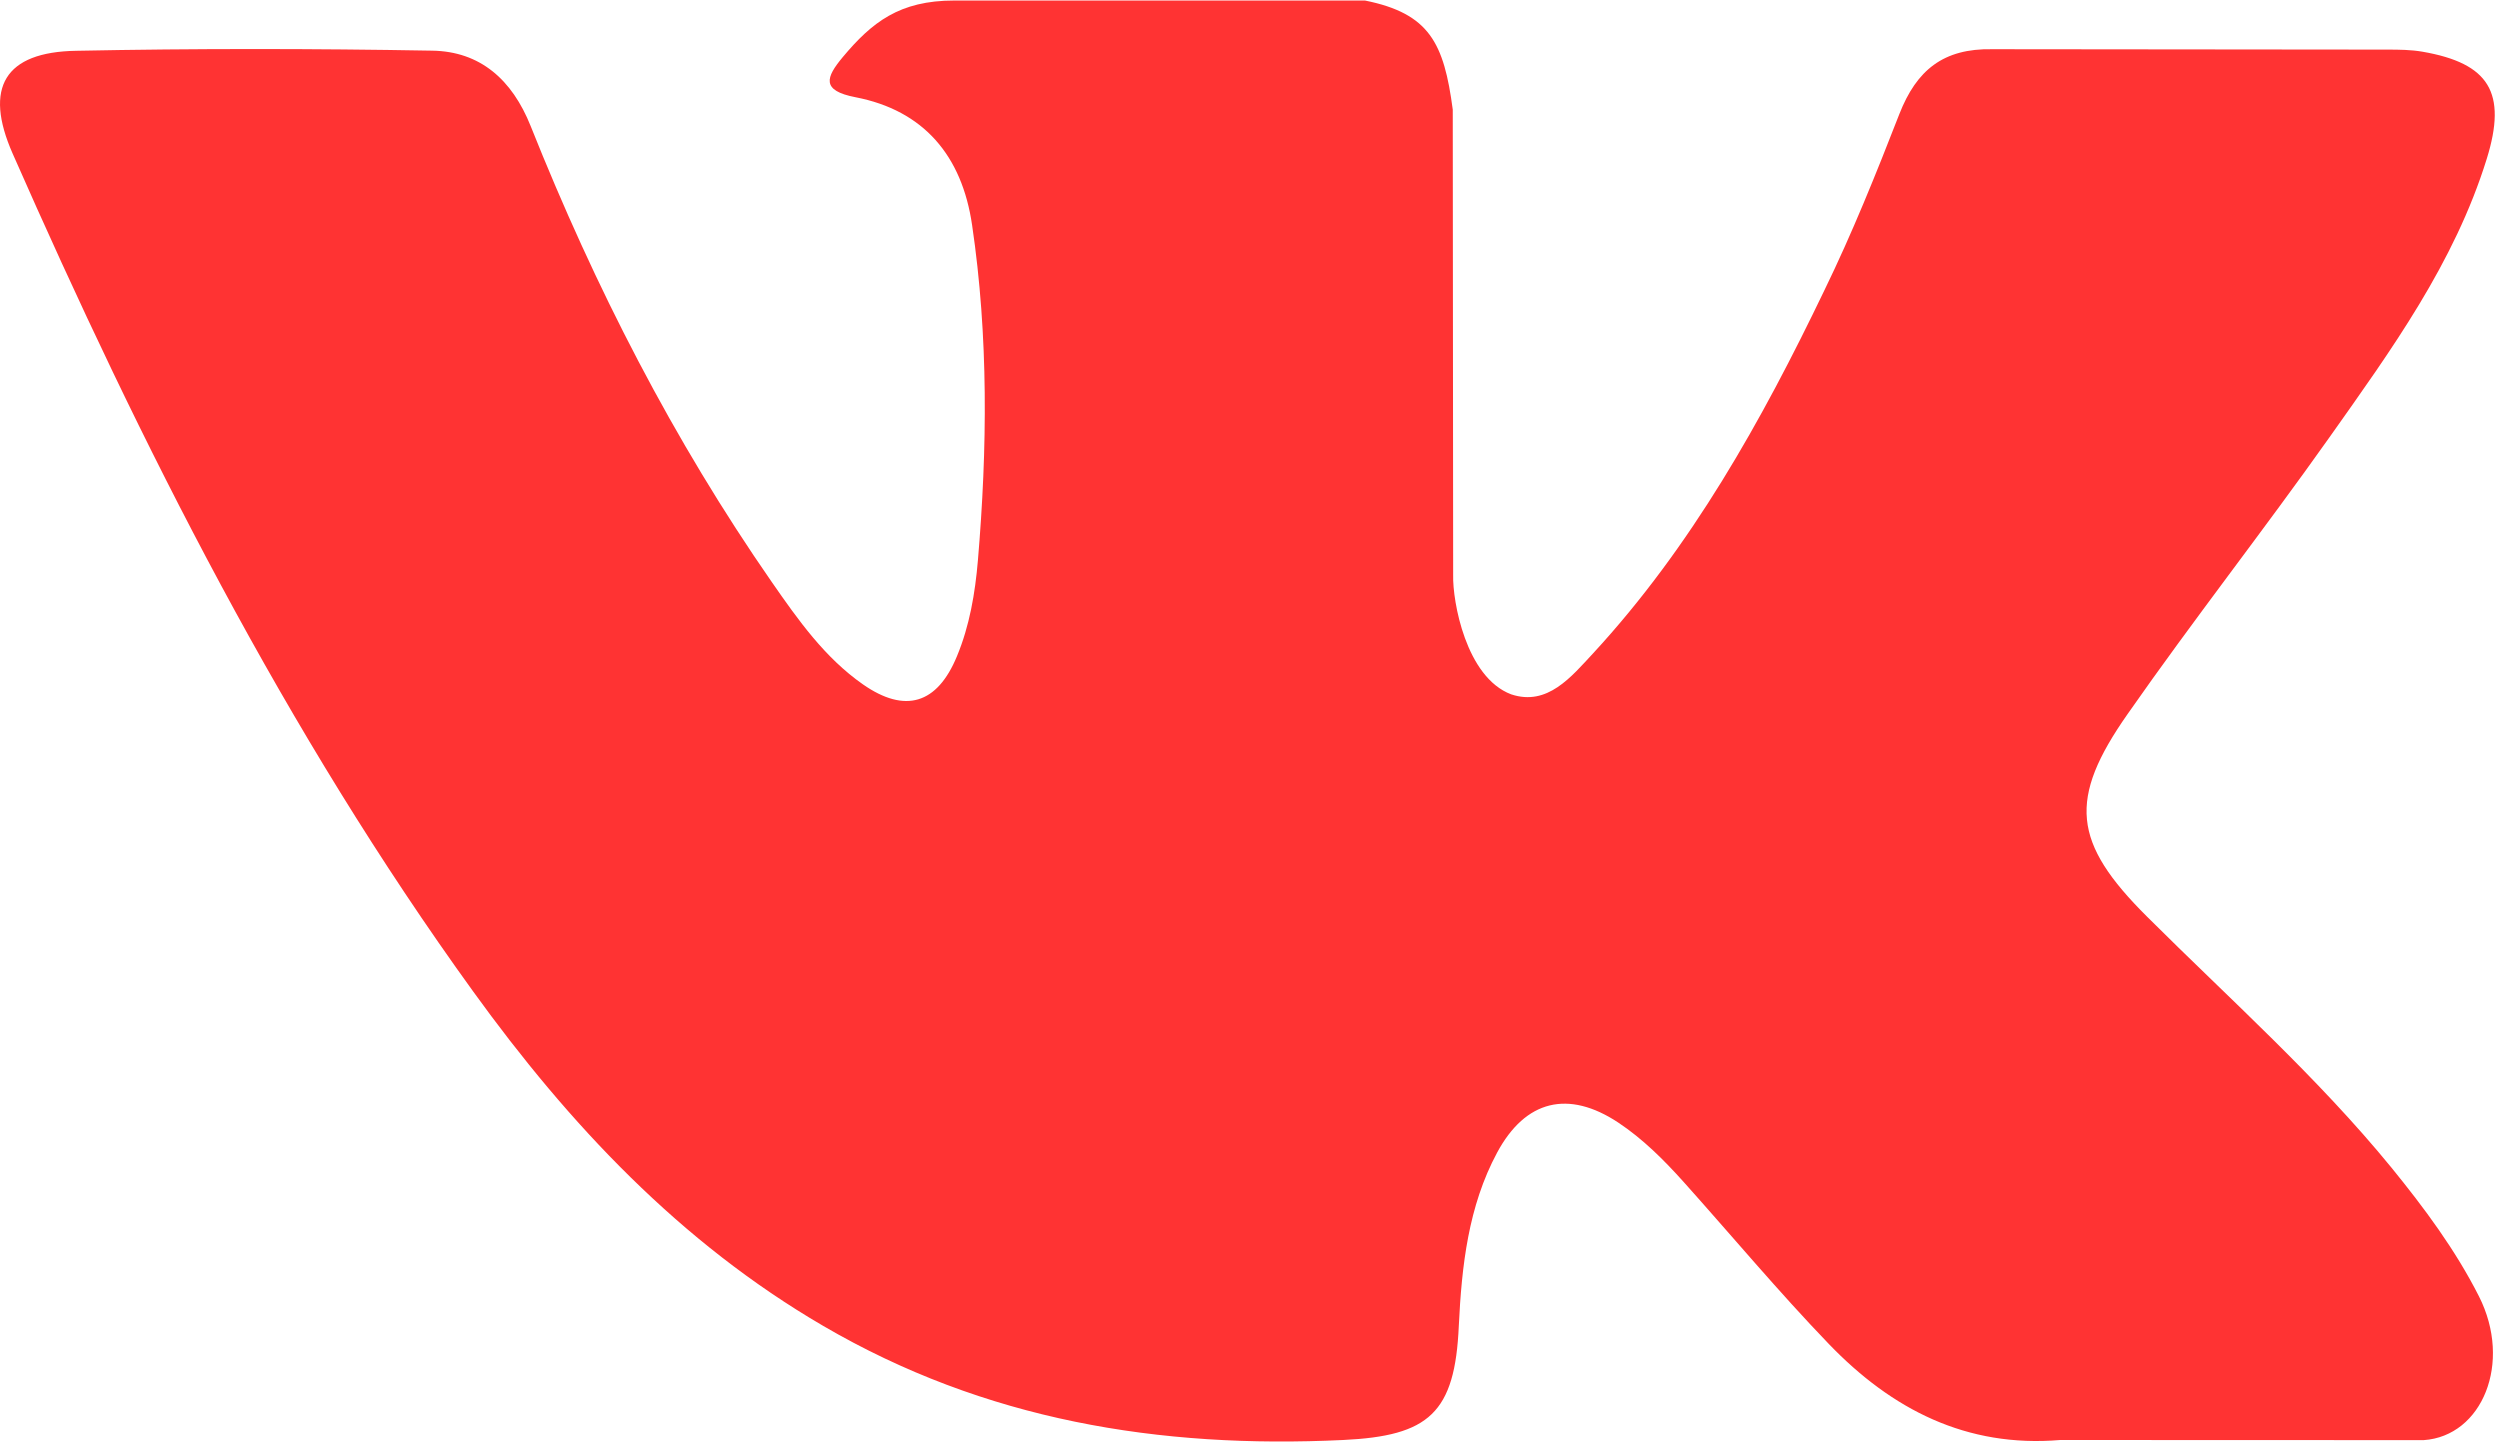 <?xml version="1.0" encoding="UTF-8" standalone="no"?>
<svg width="19px" height="11px" viewBox="0 0 19 11" version="1.1" xmlns="http://www.w3.org/2000/svg" xmlns:xlink="http://www.w3.org/1999/xlink">
    <!-- Generator: sketchtool 39 (31667) - http://www.bohemiancoding.com/sketch -->
    <title>52DDCA82-A211-4DFD-8983-BEE263476D78</title>
    <desc>Created with sketchtool.</desc>
    <defs></defs>
    <g id="Symbols" stroke="none" stroke-width="1" fill="none" fill-rule="evenodd" opacity="0.8">
        <g id="Elements/footer/mobile/footer" transform="translate(-91, -1386)" fill="#FF0000">
            <g id="footer">
                <g id="social-icons" transform="translate(16, 1208)">
                    <g transform="translate(4, 163)" id="facebook-copy">
                        <g transform="translate(60, 0)">
                            <g id="flaticon1468402321-svg" transform="translate(11, 15)">
                                <g id="Layer_1">
                                    <g id="XMLID_1_">
                                        <path d="M16.318,6.967 C16.947,7.594 17.611,8.184 18.175,8.874 C18.424,9.18 18.66,9.497 18.84,9.852 C19.096,10.358 18.864,10.915 18.42,10.945 L15.658,10.944 C14.945,11.004 14.377,10.711 13.899,10.214 C13.517,9.817 13.163,9.393 12.795,8.982 C12.644,8.814 12.486,8.656 12.298,8.531 C11.921,8.282 11.594,8.358 11.378,8.76 C11.159,9.168 11.109,9.62 11.087,10.075 C11.058,10.739 10.861,10.913 10.208,10.944 C8.811,11.011 7.486,10.795 6.255,10.076 C5.17,9.443 4.328,8.548 3.596,7.535 C2.17,5.562 1.077,3.395 0.096,1.167 C-0.125,0.665 0.036,0.395 0.579,0.386 C1.48,0.368 2.381,0.369 3.283,0.385 C3.649,0.39 3.892,0.605 4.033,0.958 C4.521,2.181 5.117,3.345 5.866,4.424 C6.066,4.712 6.269,4.999 6.558,5.201 C6.879,5.425 7.123,5.351 7.273,4.987 C7.369,4.756 7.411,4.507 7.432,4.26 C7.504,3.409 7.513,2.559 7.388,1.711 C7.311,1.182 7.019,0.839 6.502,0.739 C6.238,0.688 6.277,0.588 6.405,0.434 C6.627,0.169 6.836,0.004 7.252,0.004 L10.374,0.004 C10.865,0.103 10.974,0.328 11.041,0.833 L11.044,4.372 C11.039,4.567 11.14,5.147 11.485,5.277 C11.761,5.369 11.942,5.143 12.108,4.965 C12.855,4.155 13.389,3.198 13.865,2.207 C14.077,1.772 14.259,1.319 14.435,0.867 C14.566,0.532 14.77,0.367 15.141,0.374 L18.145,0.377 C18.234,0.377 18.324,0.378 18.411,0.393 C18.917,0.481 19.056,0.703 18.899,1.208 C18.653,2 18.174,2.659 17.705,3.322 C17.204,4.03 16.668,4.713 16.171,5.425 C15.715,6.075 15.751,6.403 16.318,6.967 L16.318,6.967 L16.318,6.967 Z" id="VK"></path>
                                    </g>
                                </g>
                            </g>
                        </g>
                    </g>
                </g>
            </g>
        </g>
    </g>
</svg>